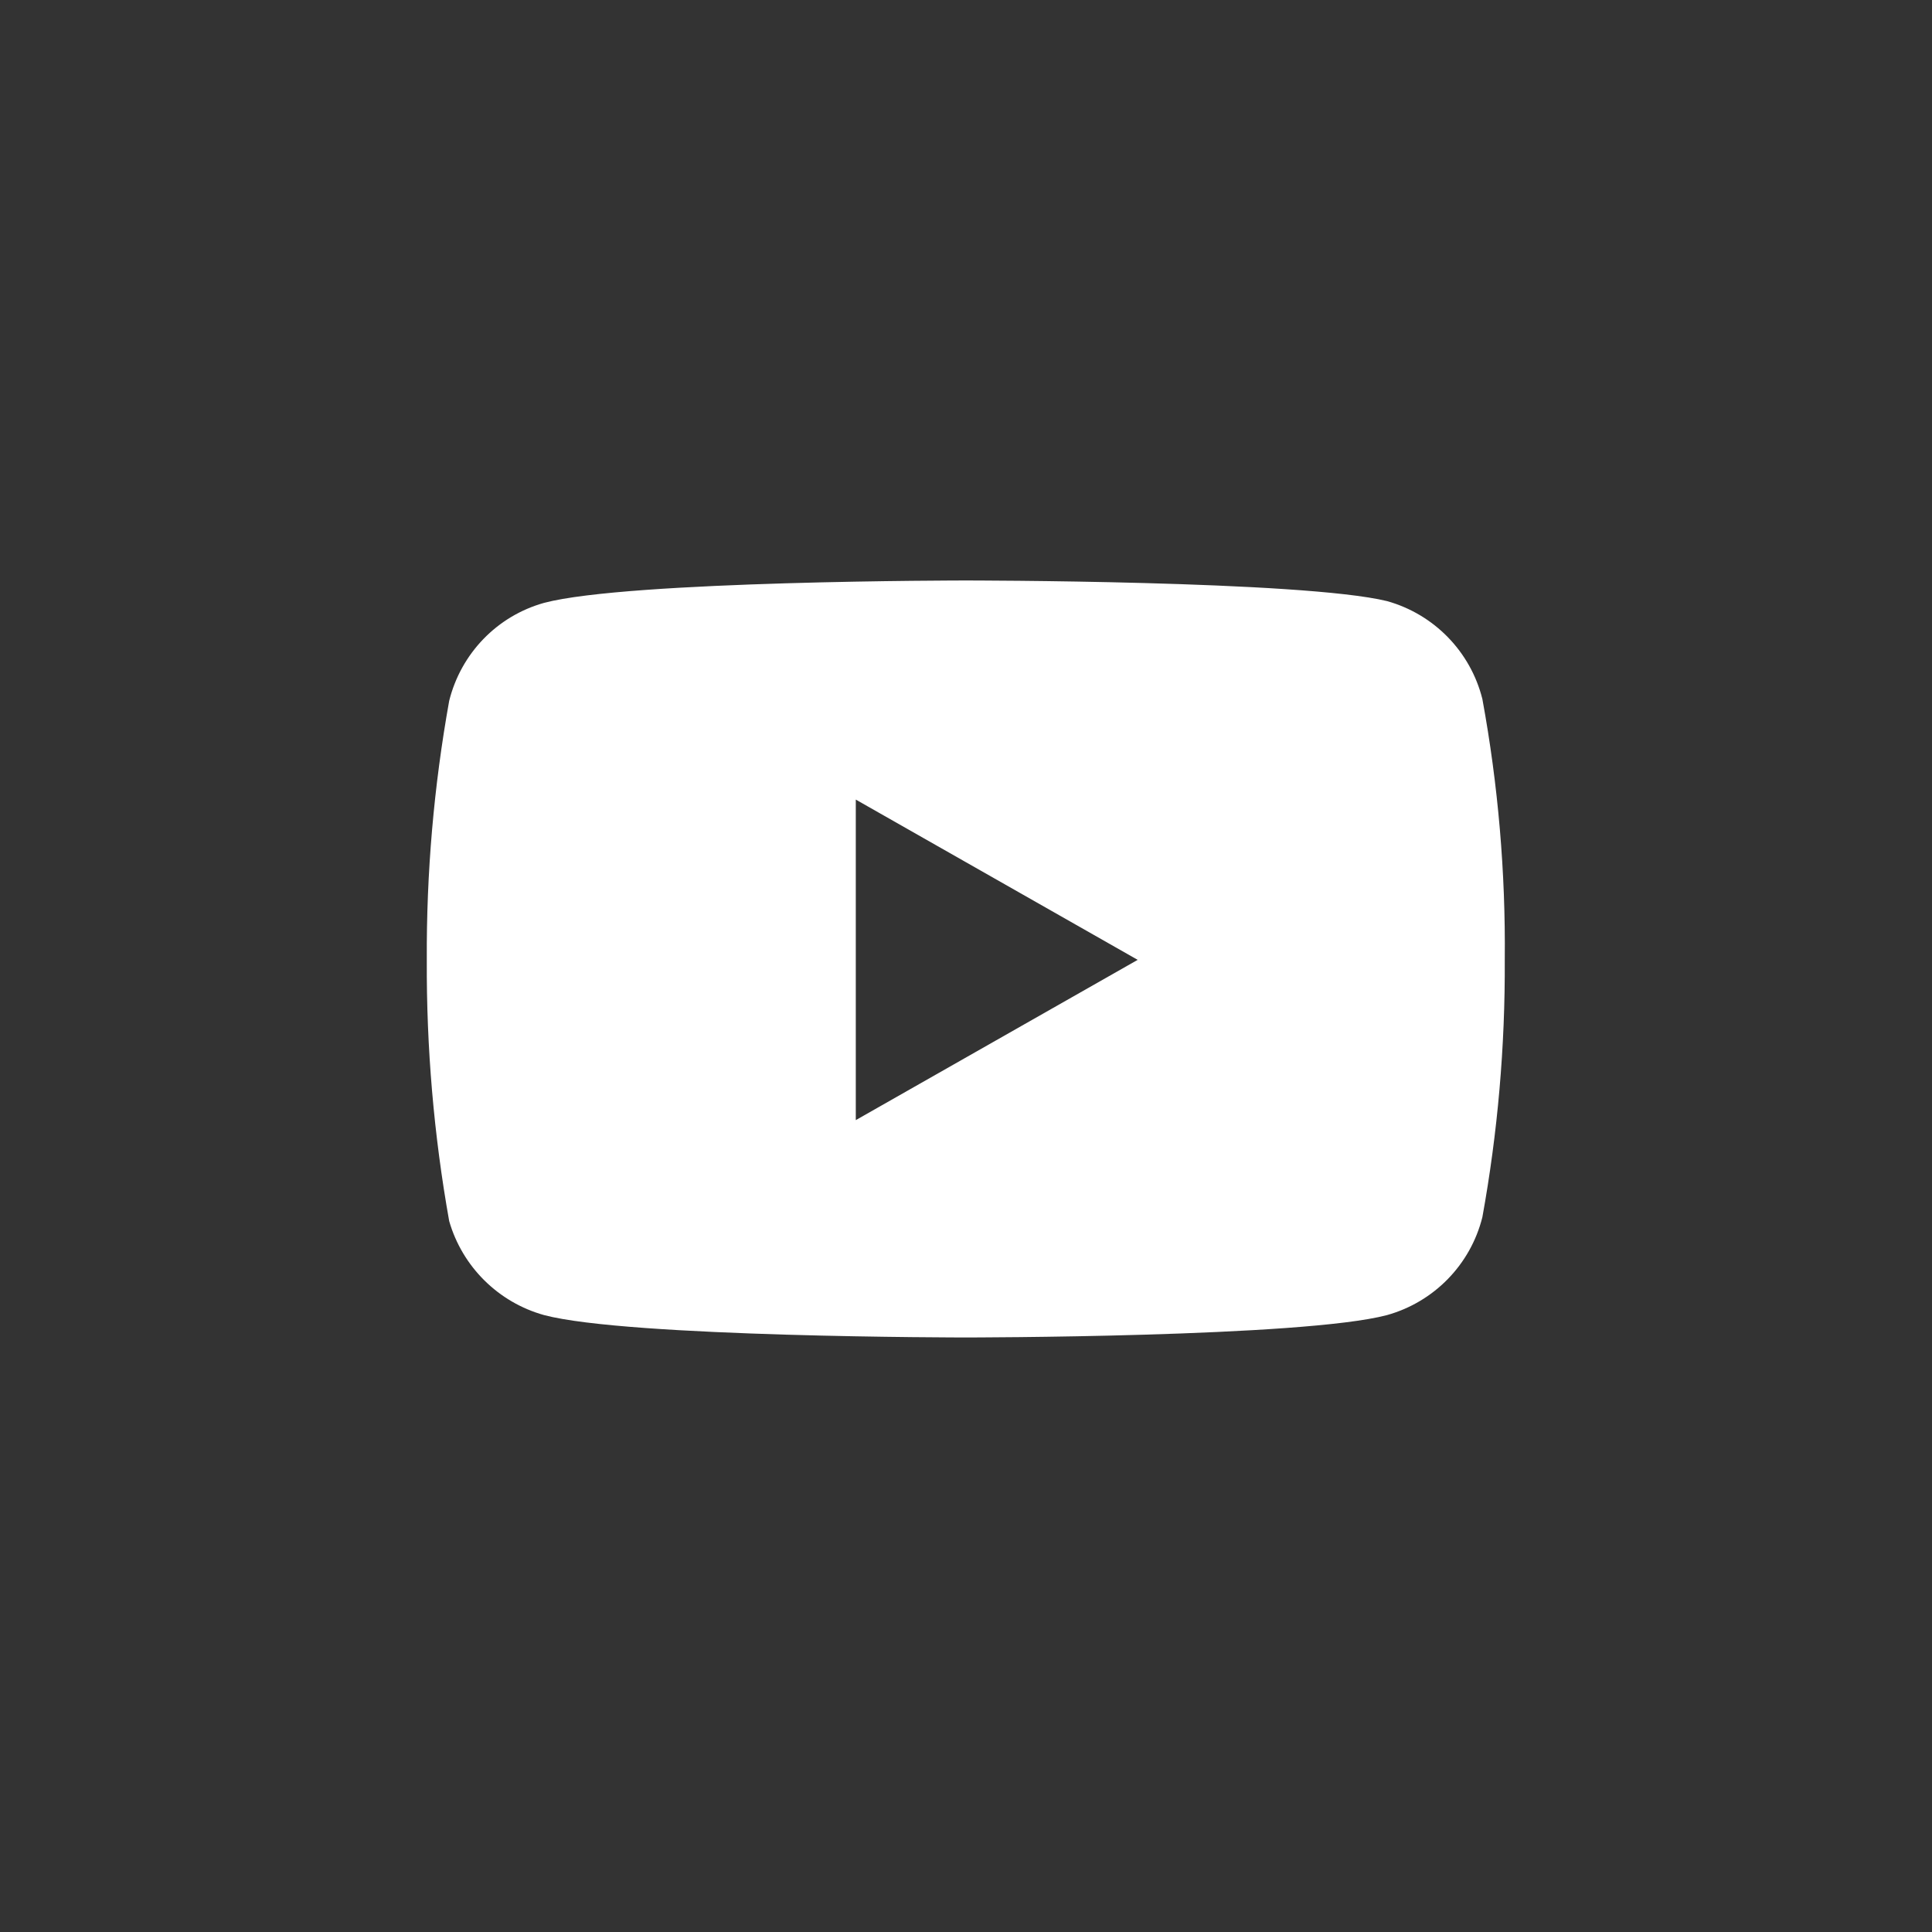 <?xml version="1.0" encoding="utf-8"?>
<!-- Generator: Adobe Illustrator 25.0.1, SVG Export Plug-In . SVG Version: 6.00 Build 0)  -->
<svg version="1.1" id="圖層_1" xmlns="http://www.w3.org/2000/svg" xmlns:xlink="http://www.w3.org/1999/xlink" x="0px" y="0px"
	 viewBox="0 0 44 44" style="enable-background:new 0 0 44 44;" xml:space="preserve">
<rect x="0" y="0" width="44" height="44" fill="#333333" stroke="none"/>
<style type="text/css">
	.st0{fill:#FFFFFF;}
</style>
<path class="st0" d="M33.76,15.92c-0.27-1.08-1.1-1.93-2.17-2.23c-1.92-0.47-9.6-0.47-9.6-0.47s-7.68,0-9.6,0.51
	c-1.07,0.3-1.89,1.15-2.16,2.23c-0.35,1.95-0.52,3.92-0.51,5.9c-0.01,2,0.16,3.99,0.51,5.95c0.3,1.04,1.12,1.85,2.16,2.14
	c1.92,0.51,9.6,0.51,9.6,0.51s7.68,0,9.6-0.51c1.07-0.3,1.9-1.15,2.17-2.23c0.35-1.93,0.52-3.89,0.51-5.86
	C34.29,19.87,34.12,17.88,33.76,15.92z M19.49,25.51v-7.3l6.42,3.65L19.49,25.51z"/>
</svg>
